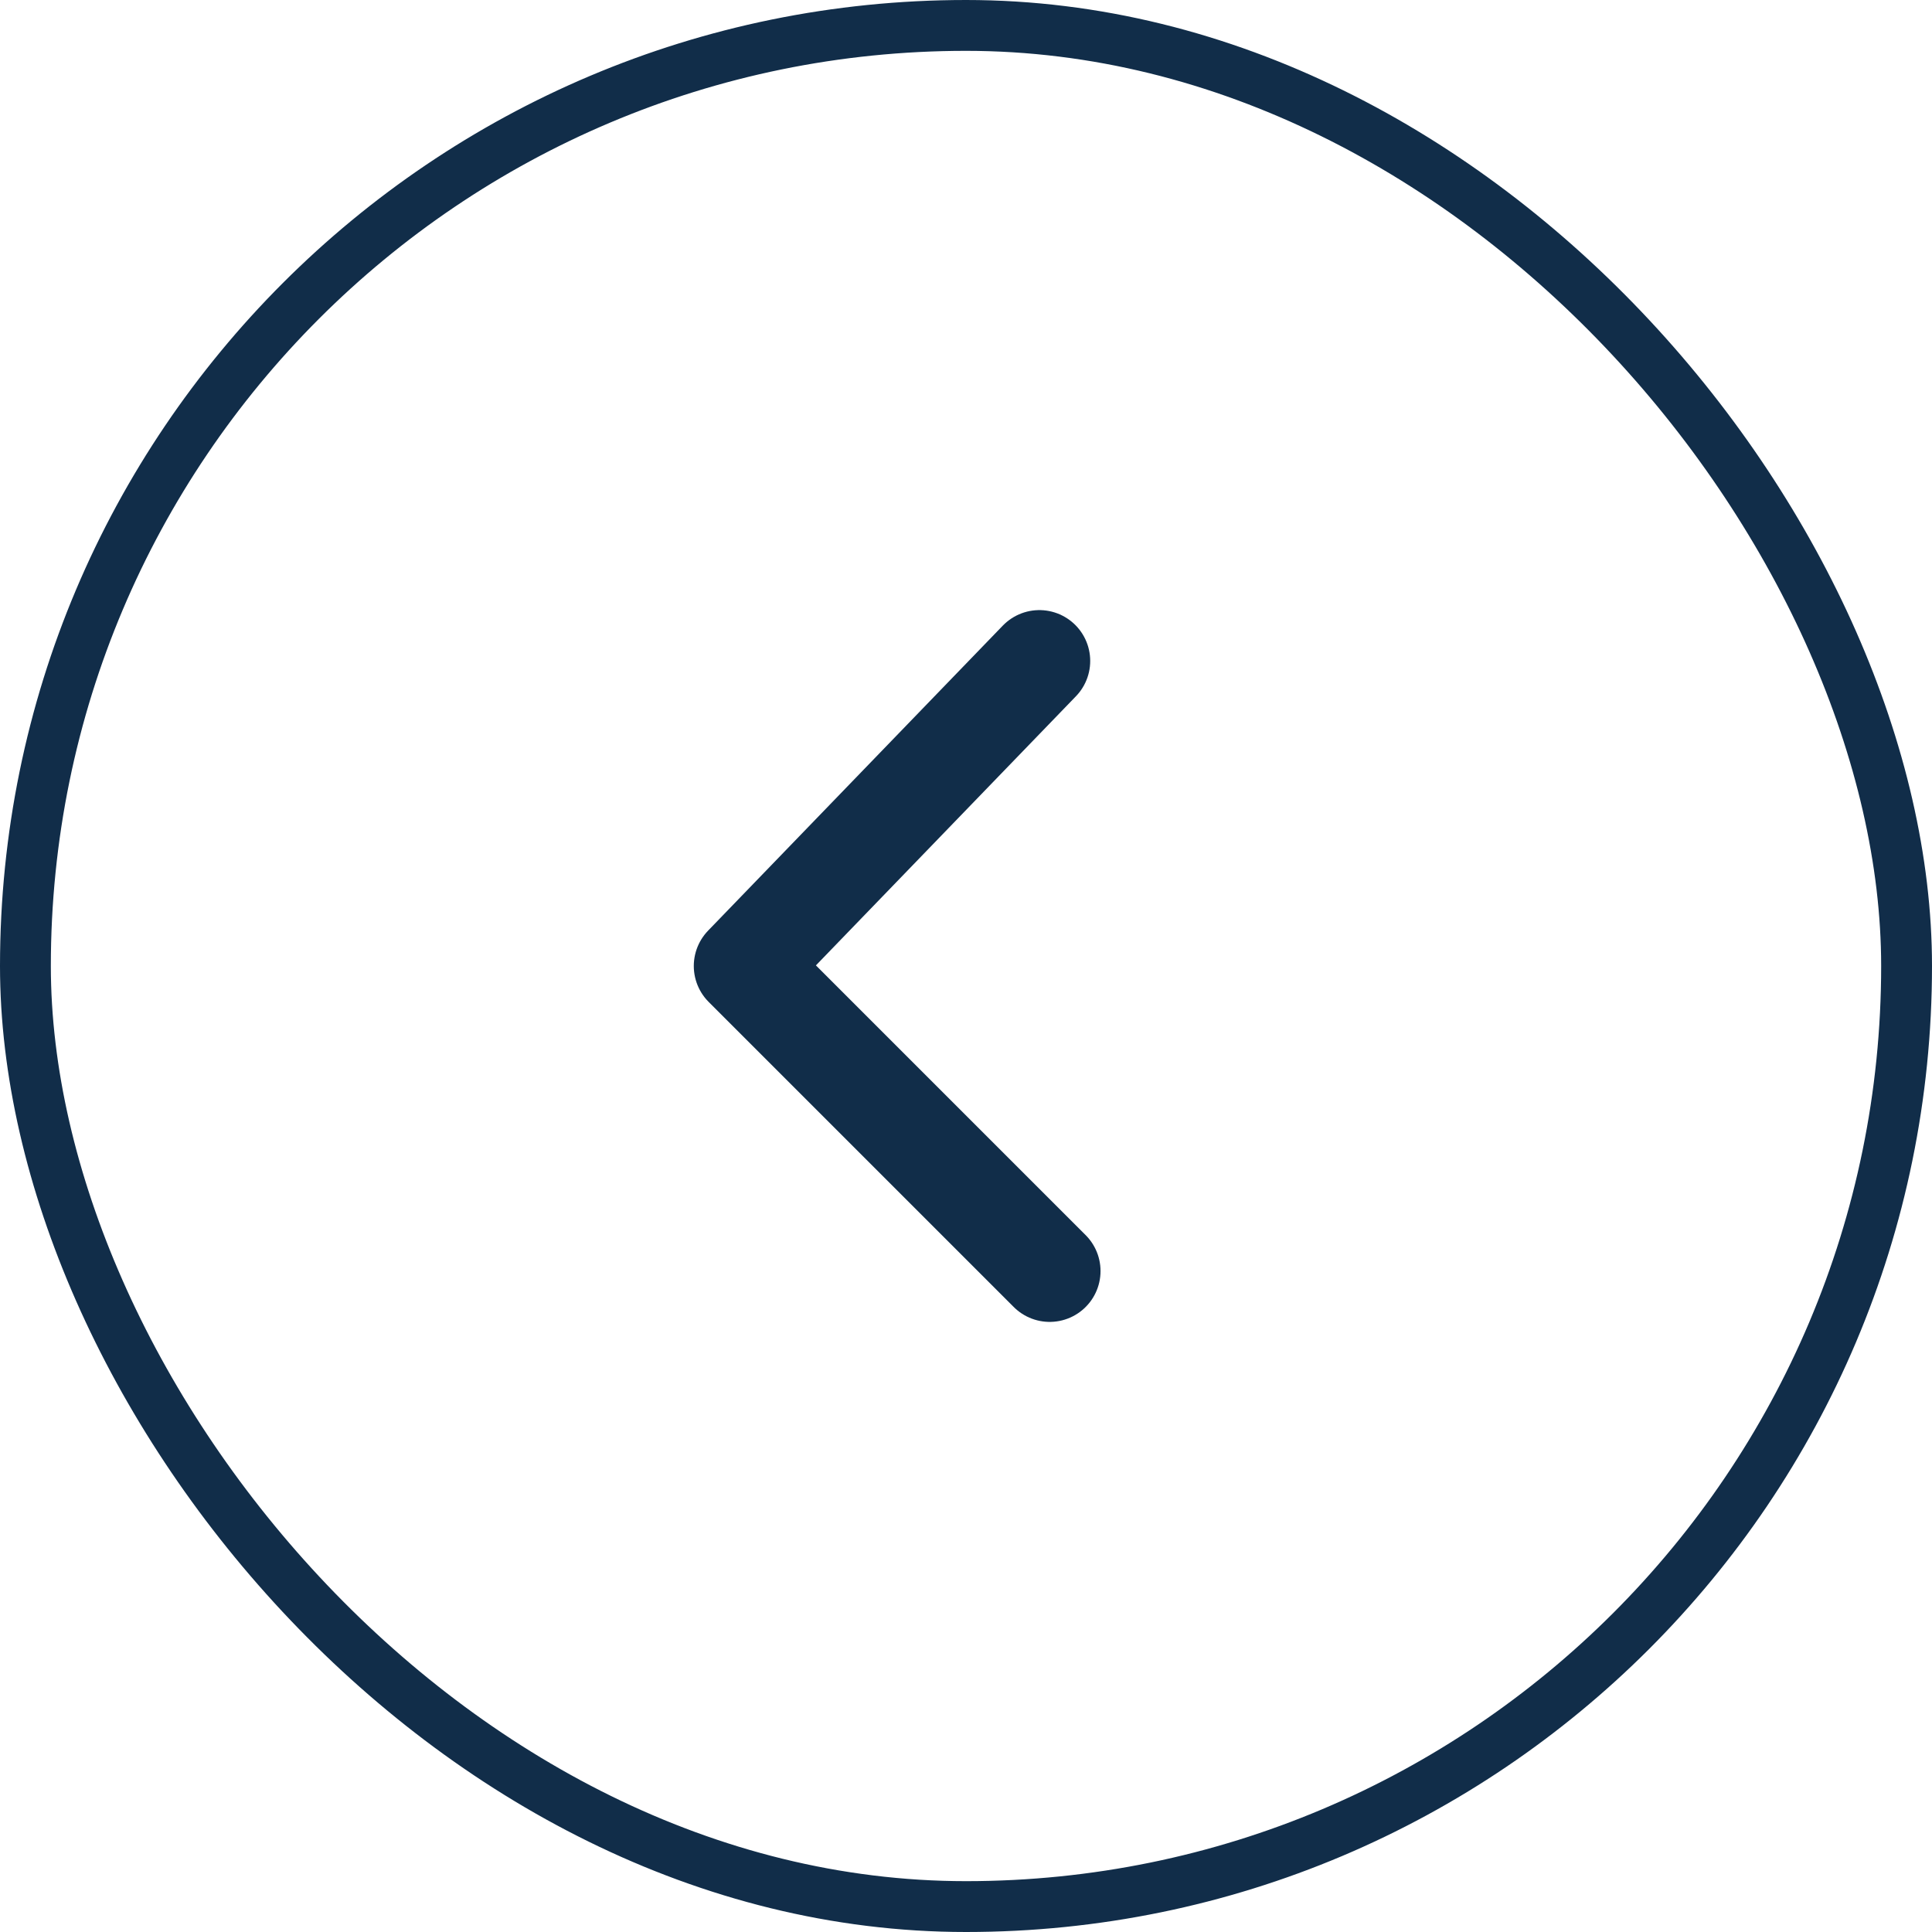 <svg width="38" height="38" viewBox="0 0 38 38" fill="none" xmlns="http://www.w3.org/2000/svg">
<rect x="0.5" y="0.5" width="37" height="37" rx="18.5" stroke="#112D49"/>
<path d="M20.646 25L14.646 19L20.443 13" stroke="#112D49" stroke-width="2" stroke-linecap="round" stroke-linejoin="round"/>
</svg>

